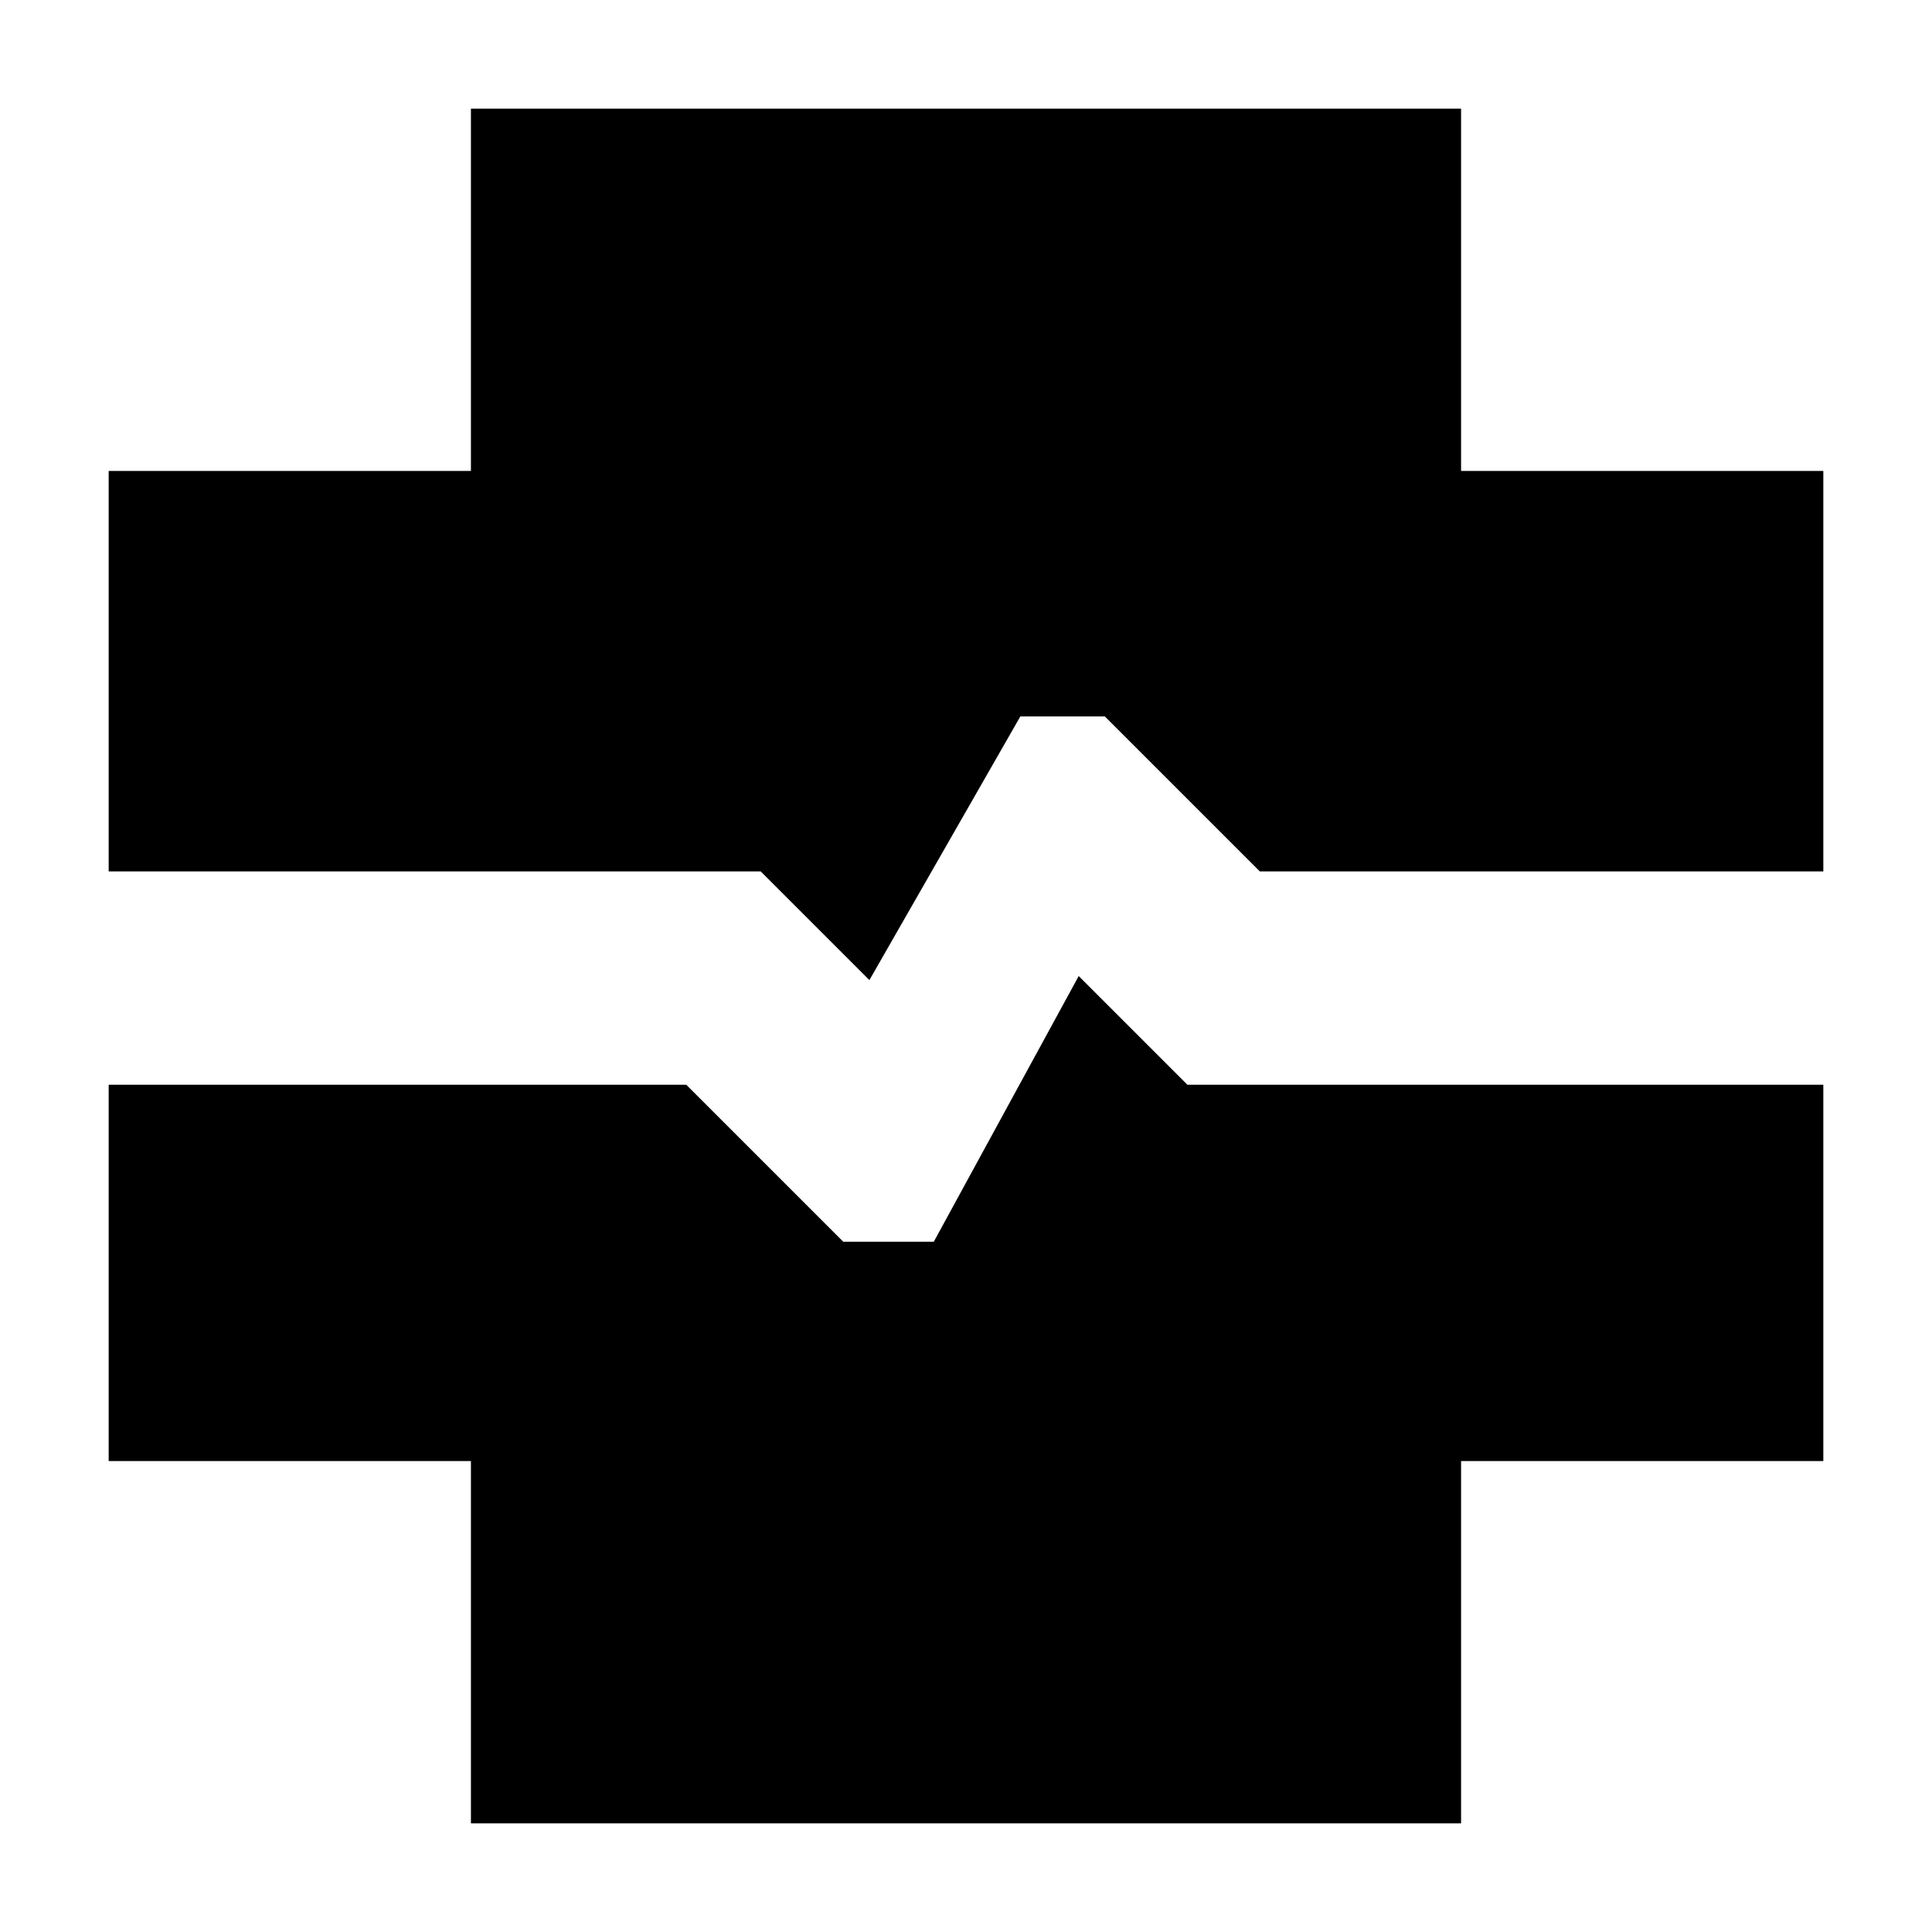 <svg xmlns="http://www.w3.org/2000/svg" height="24" viewBox="0 -960 960 960" width="24"><path d="M234-54v-180H54v-187h287l78 78h45l72-132 54 54h316v187H726v180H234Zm198-419-54-54H54v-199h180v-180h492v180h180v199H626l-77-77h-42l-75 131Z"/></svg>